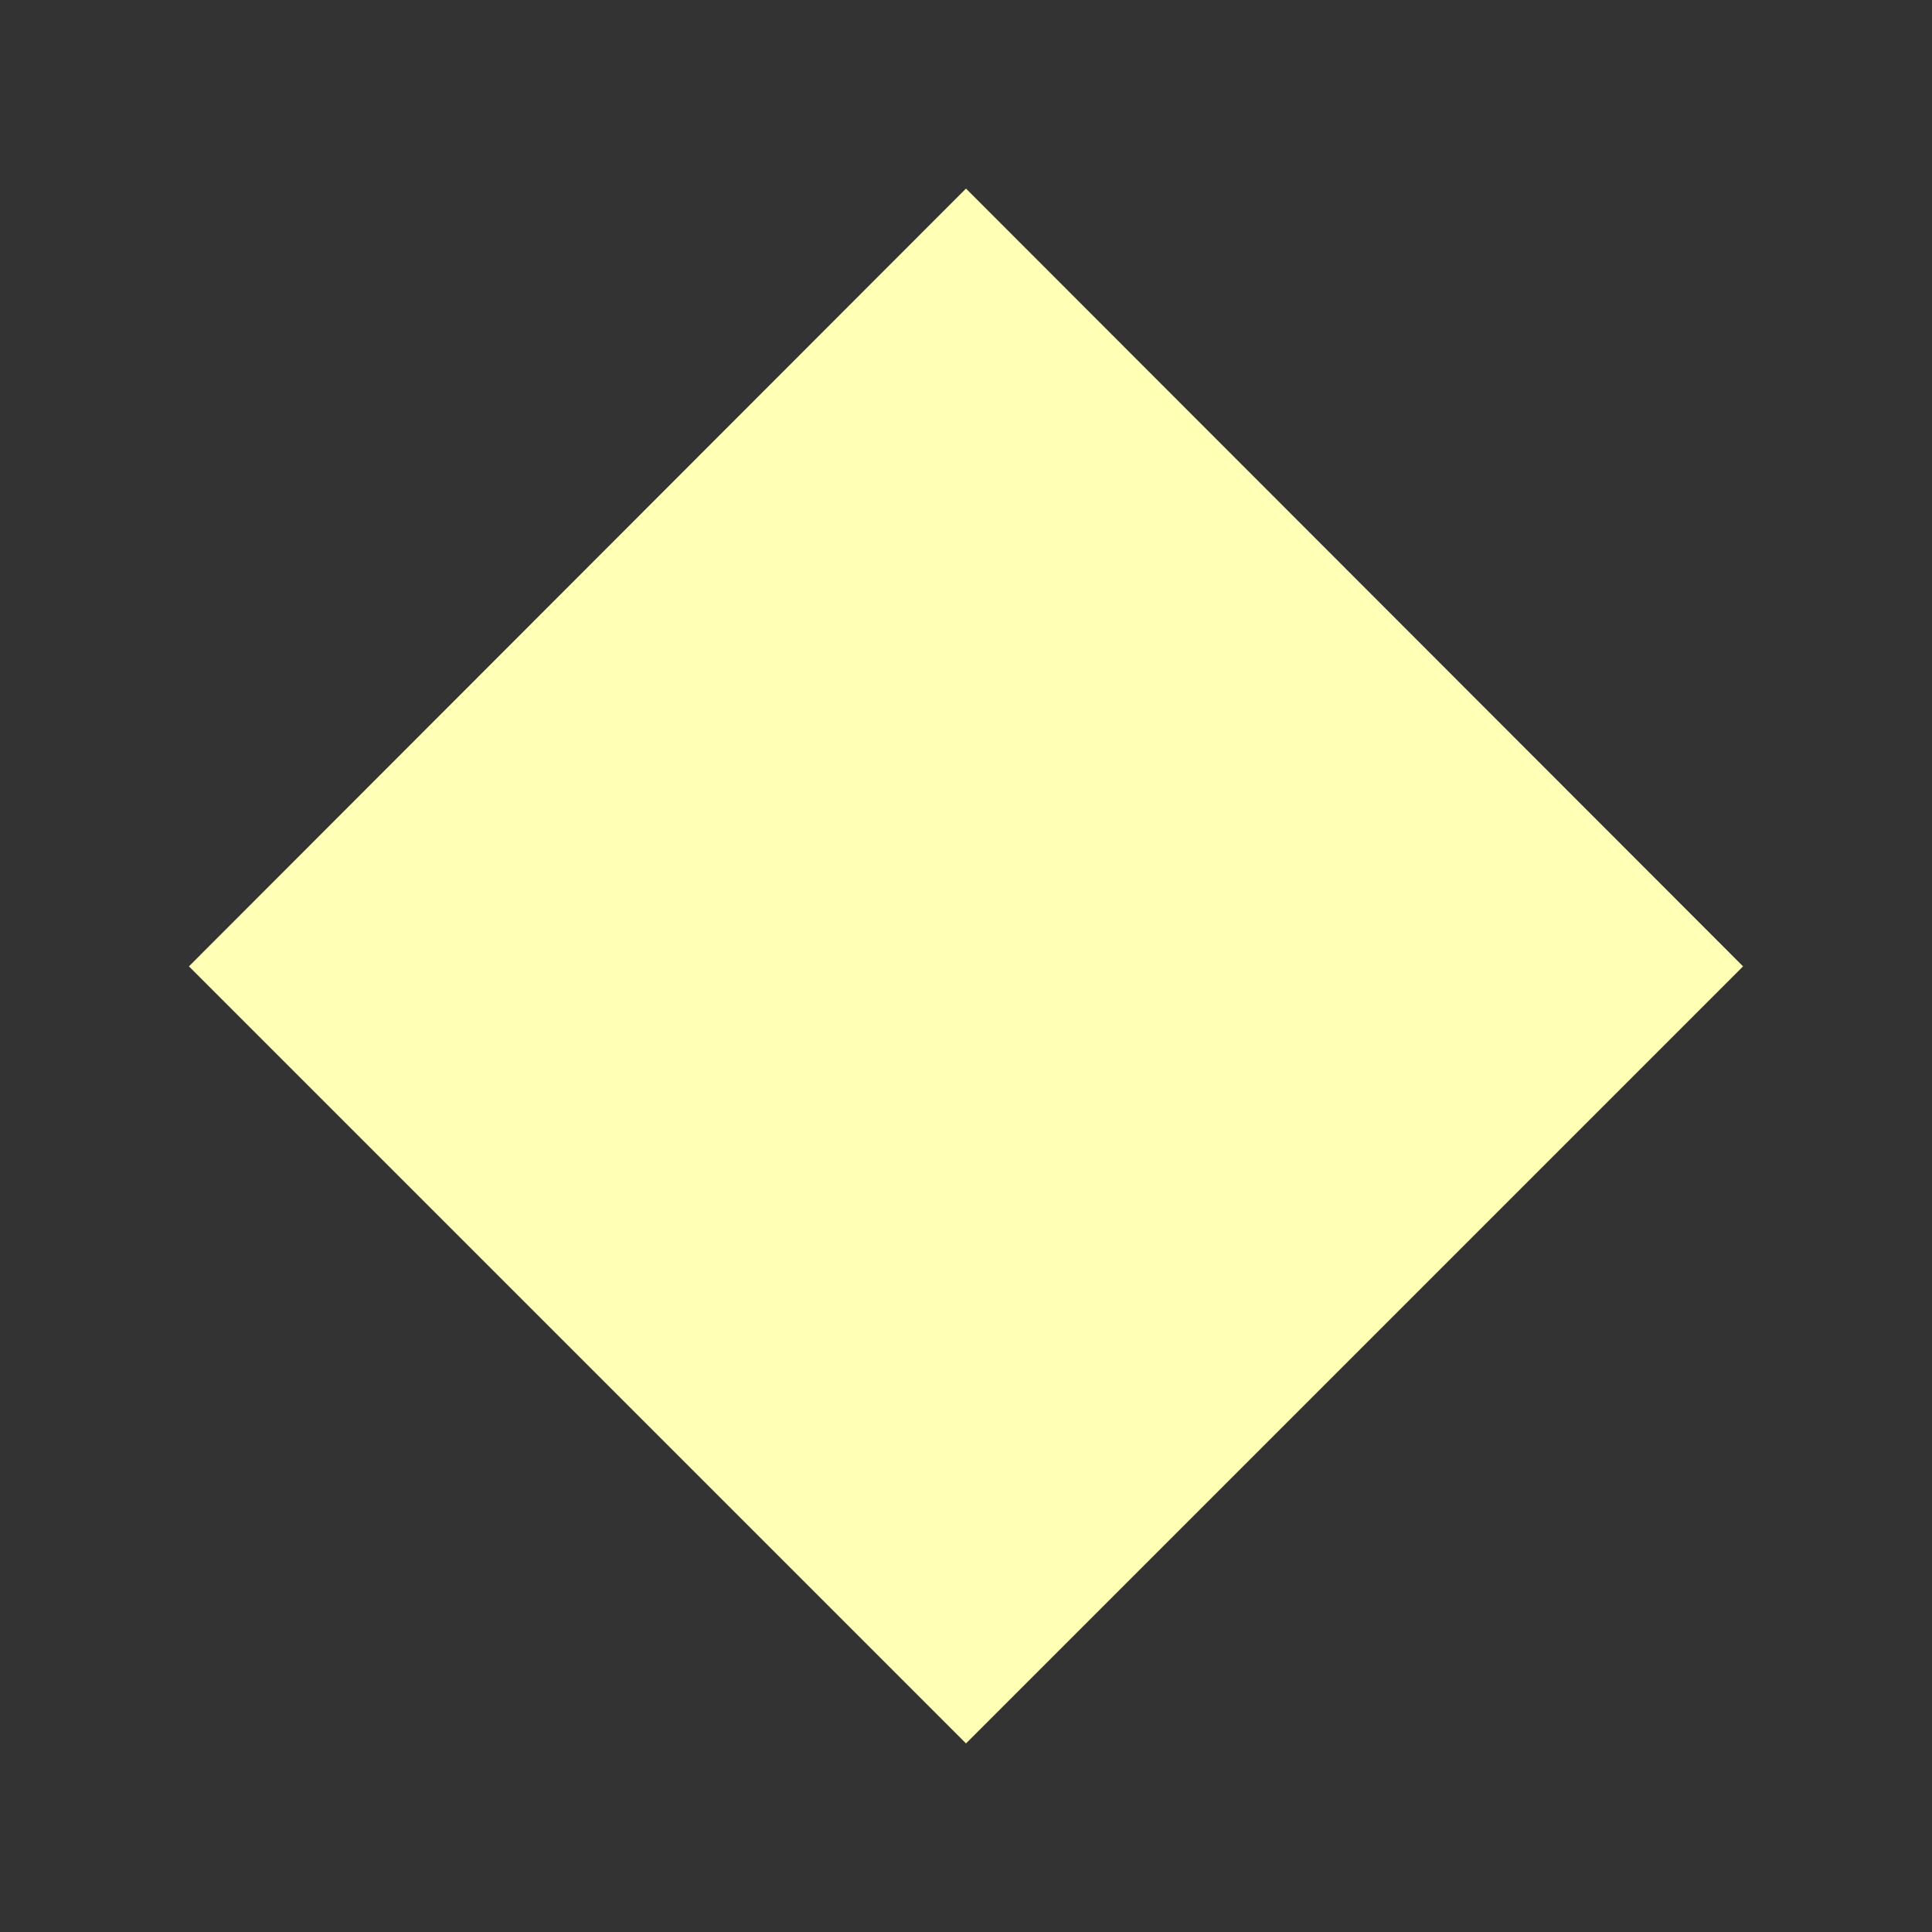 <svg fill="#ffffb6" height="48" version="1.1" viewBox="0 0 48 48" width="48" xmlns="http://www.w3.org/2000/svg"><rect x="0" y="0" width="48" height="48" fill="#333333" stroke="none"/><path d="M24 4.685L4.694 24.009 24 43.315 43.306 24.009 24 4.685Z" fill="#ffffb6"/></svg>